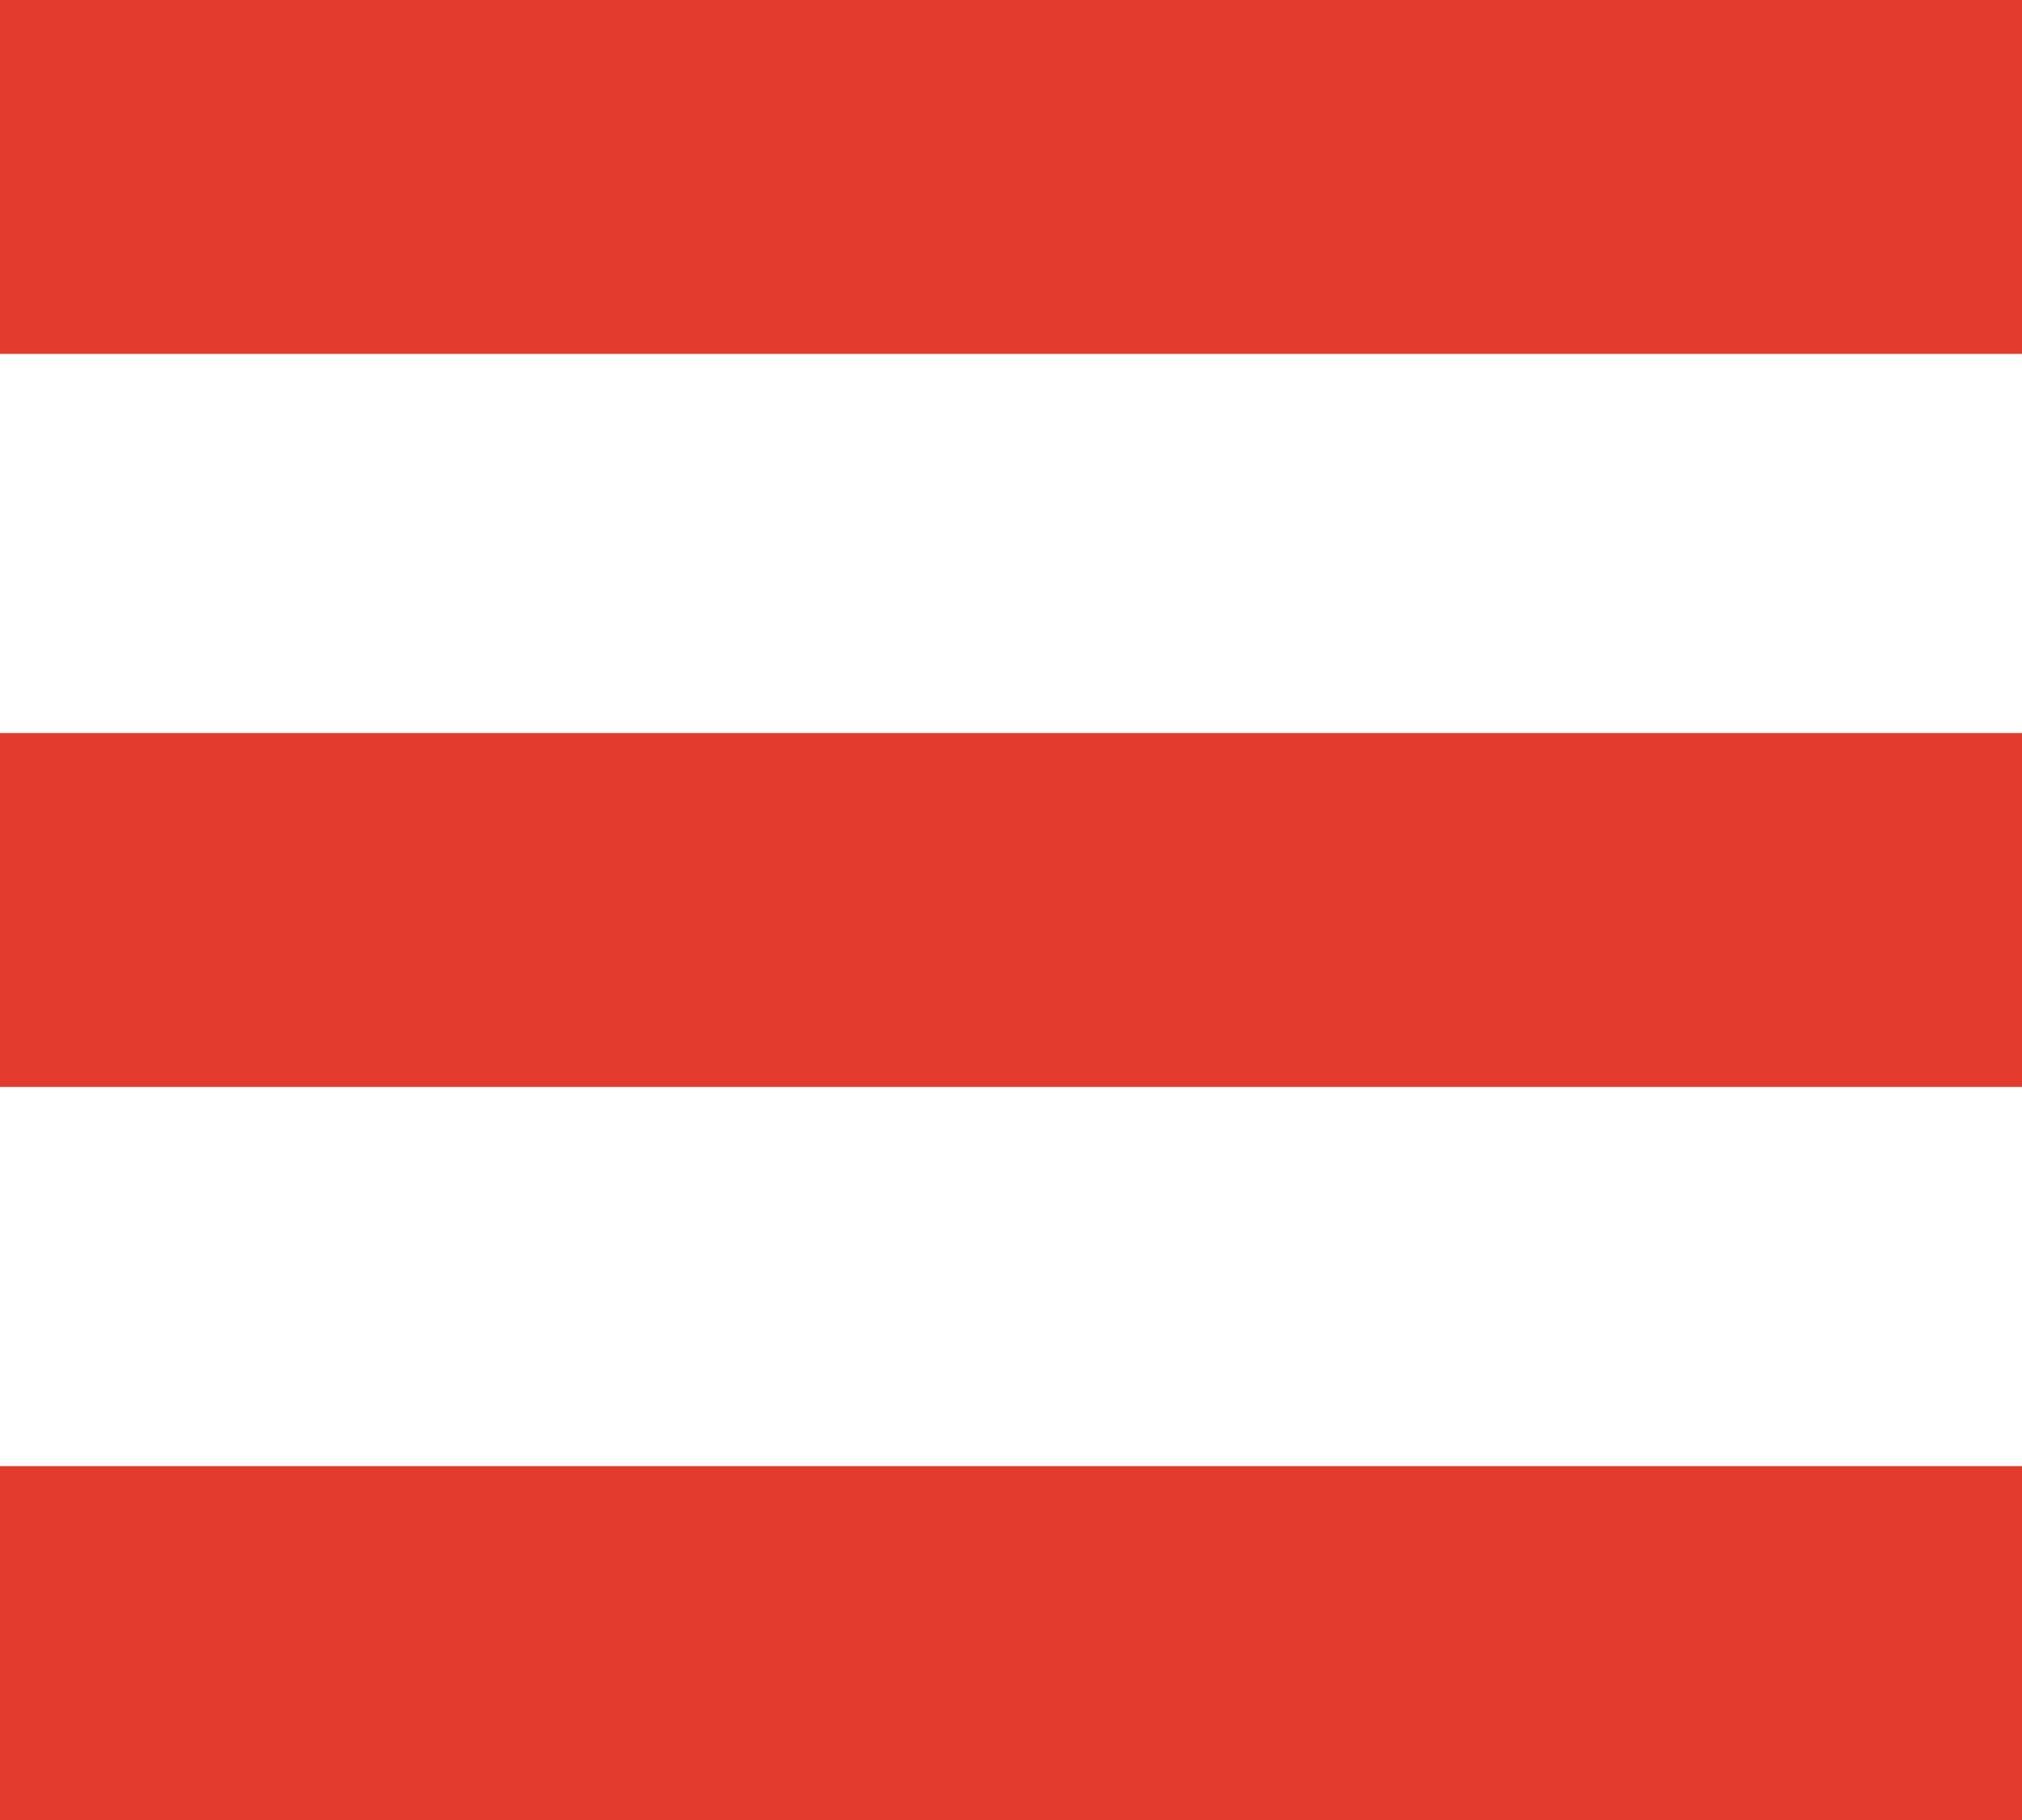 <svg xmlns="http://www.w3.org/2000/svg" width="40" height="36" viewBox="0 0 40 36"><g transform="translate(0 3.5)"><line x2="40" fill="none" stroke="#e33b2e" stroke-width="7"/><line x2="40" transform="translate(0 14.5)" fill="none" stroke="#e33b2e" stroke-width="7"/><line x2="40" transform="translate(0 29)" fill="none" stroke="#e33b2e" stroke-width="7"/></g></svg>